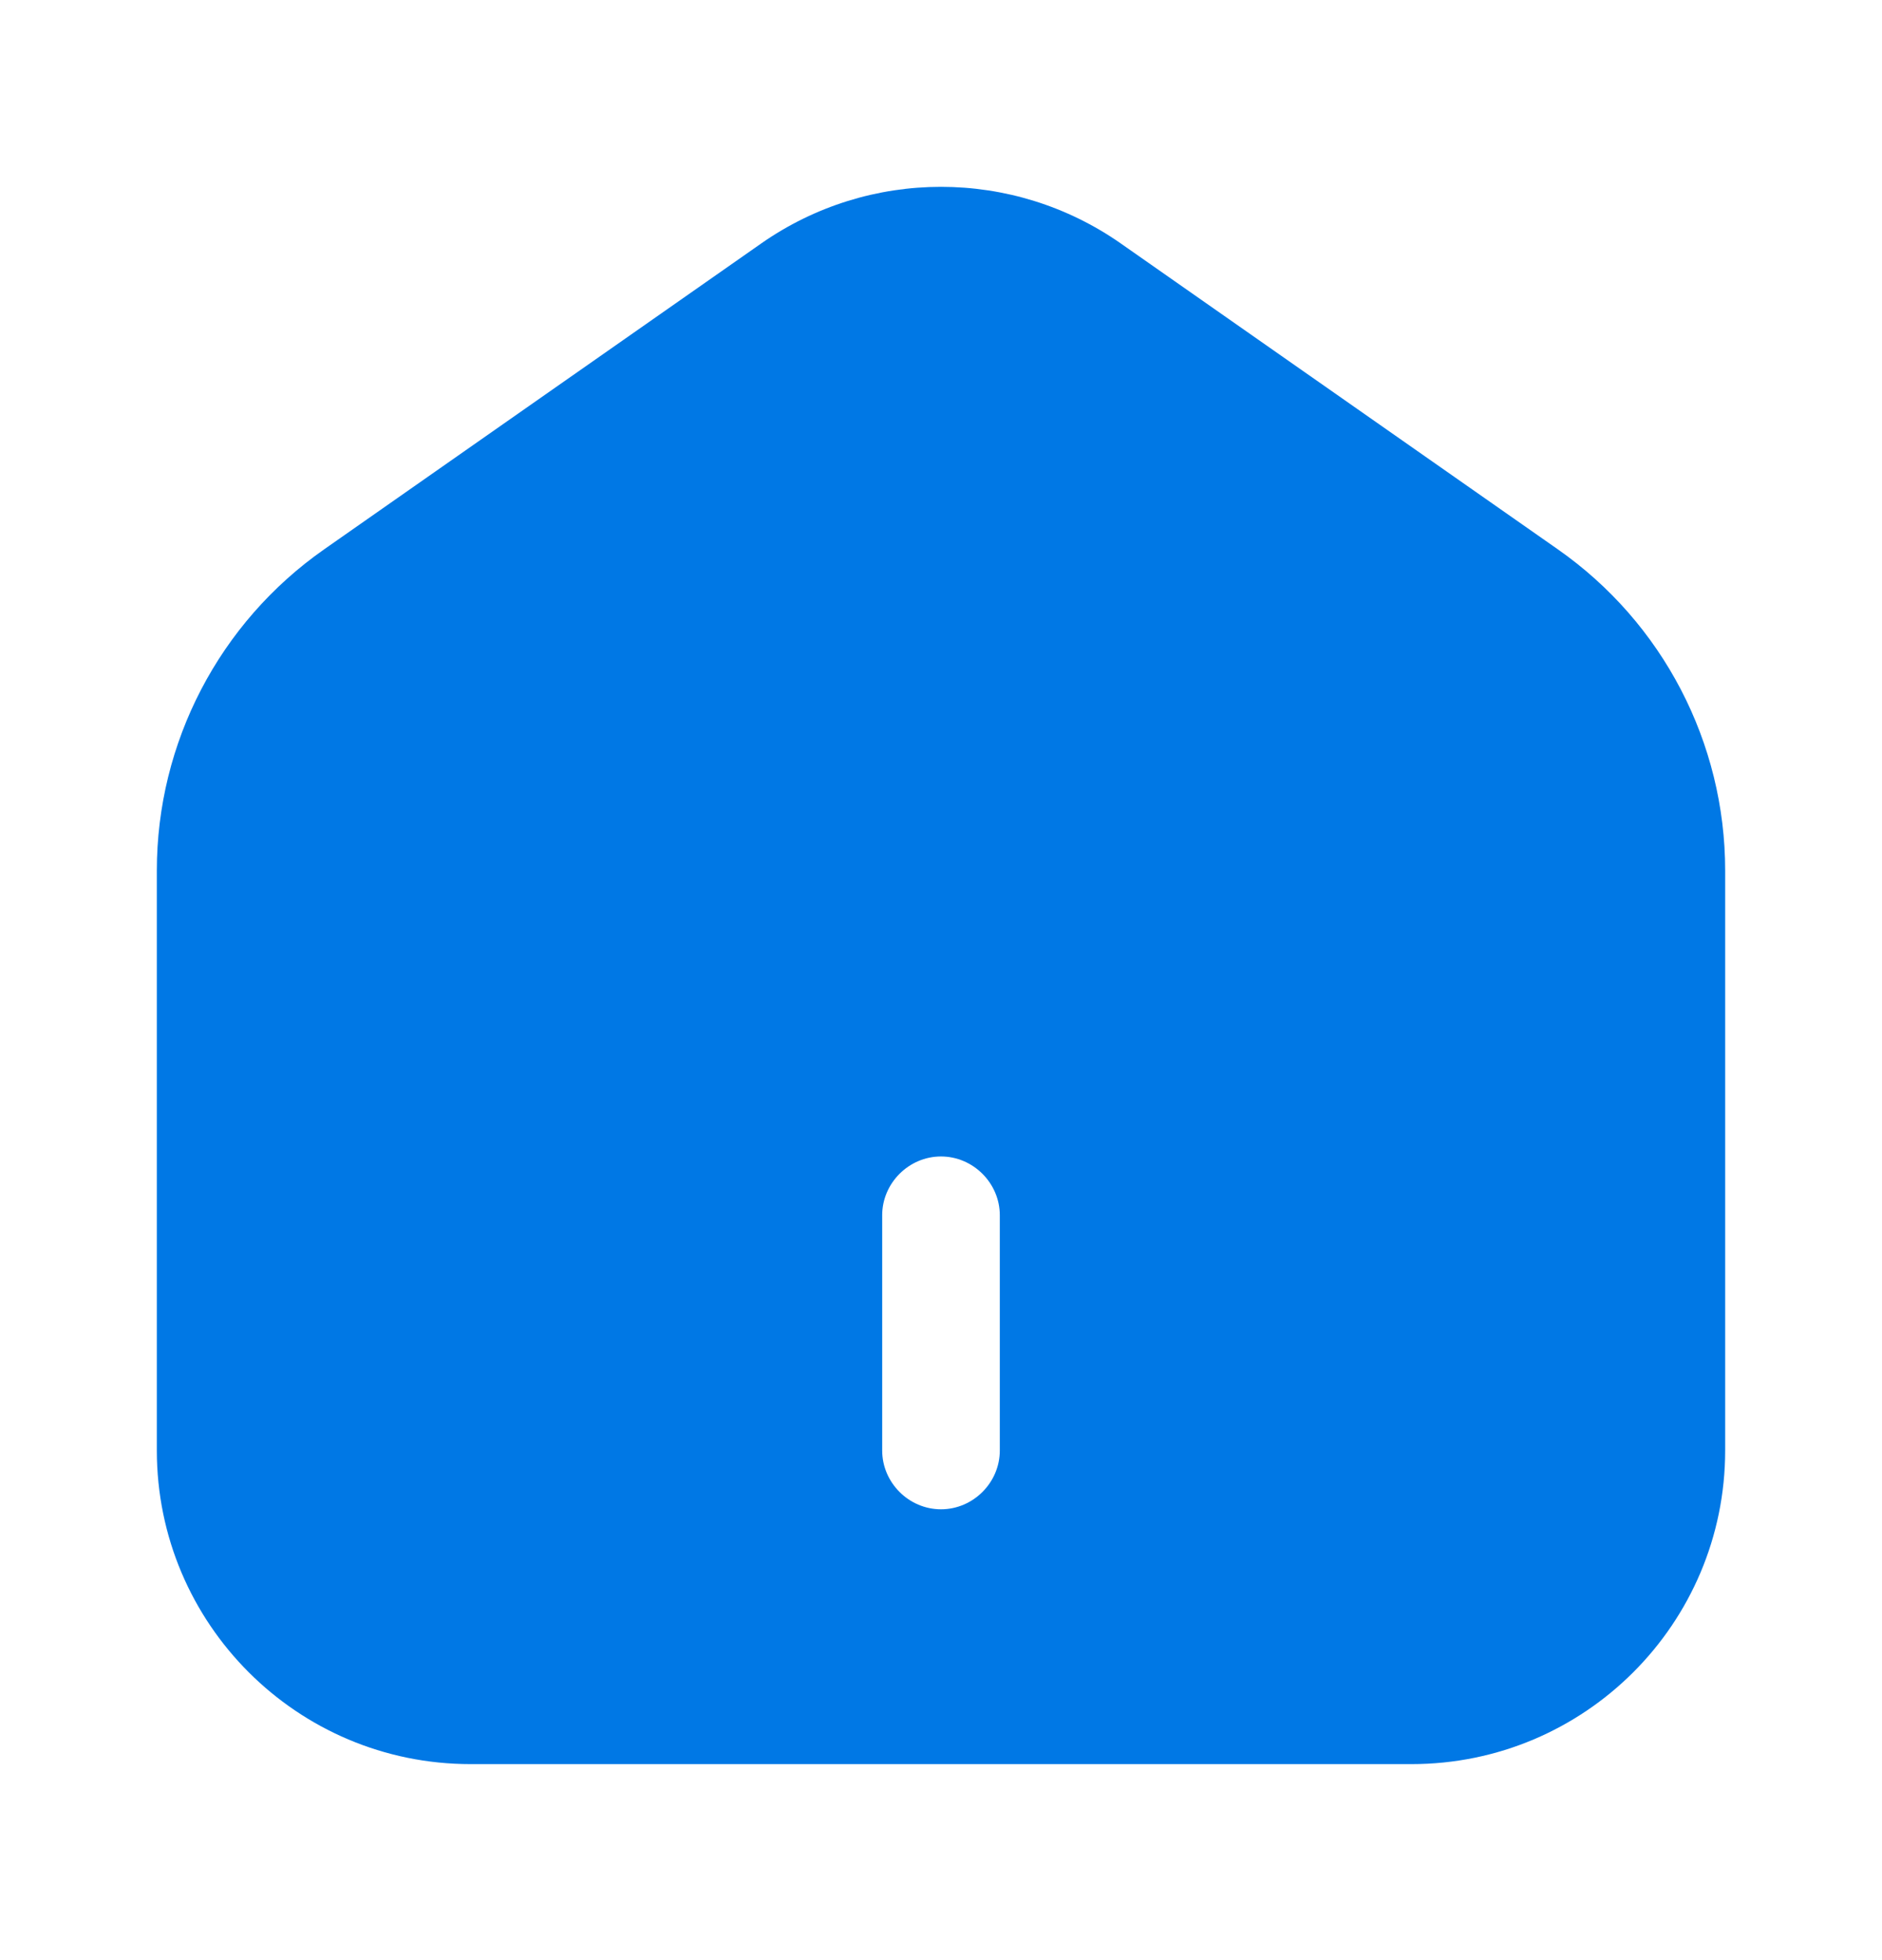 <svg width="24" height="25" viewBox="0 0 24 25" fill="none" xmlns="http://www.w3.org/2000/svg">
<path fill-rule="evenodd" clip-rule="evenodd" d="M4.133 7.007C2.796 7.943 2 9.472 2 11.103V18.5C2 20.709 3.791 22.5 6 22.5H18C20.209 22.5 22 20.709 22 18.5V11.103C22 9.472 21.204 7.943 19.867 7.007L14.294 3.106C12.917 2.142 11.083 2.142 9.706 3.106L4.133 7.007ZM11.25 18.5C11.25 18.91 11.59 19.25 12 19.25C12.41 19.25 12.75 18.91 12.75 18.5V15.5C12.75 15.09 12.41 14.75 12 14.75C11.59 14.75 11.25 15.09 11.25 15.5V18.5Z" fill="#0078E5"/>
</svg>